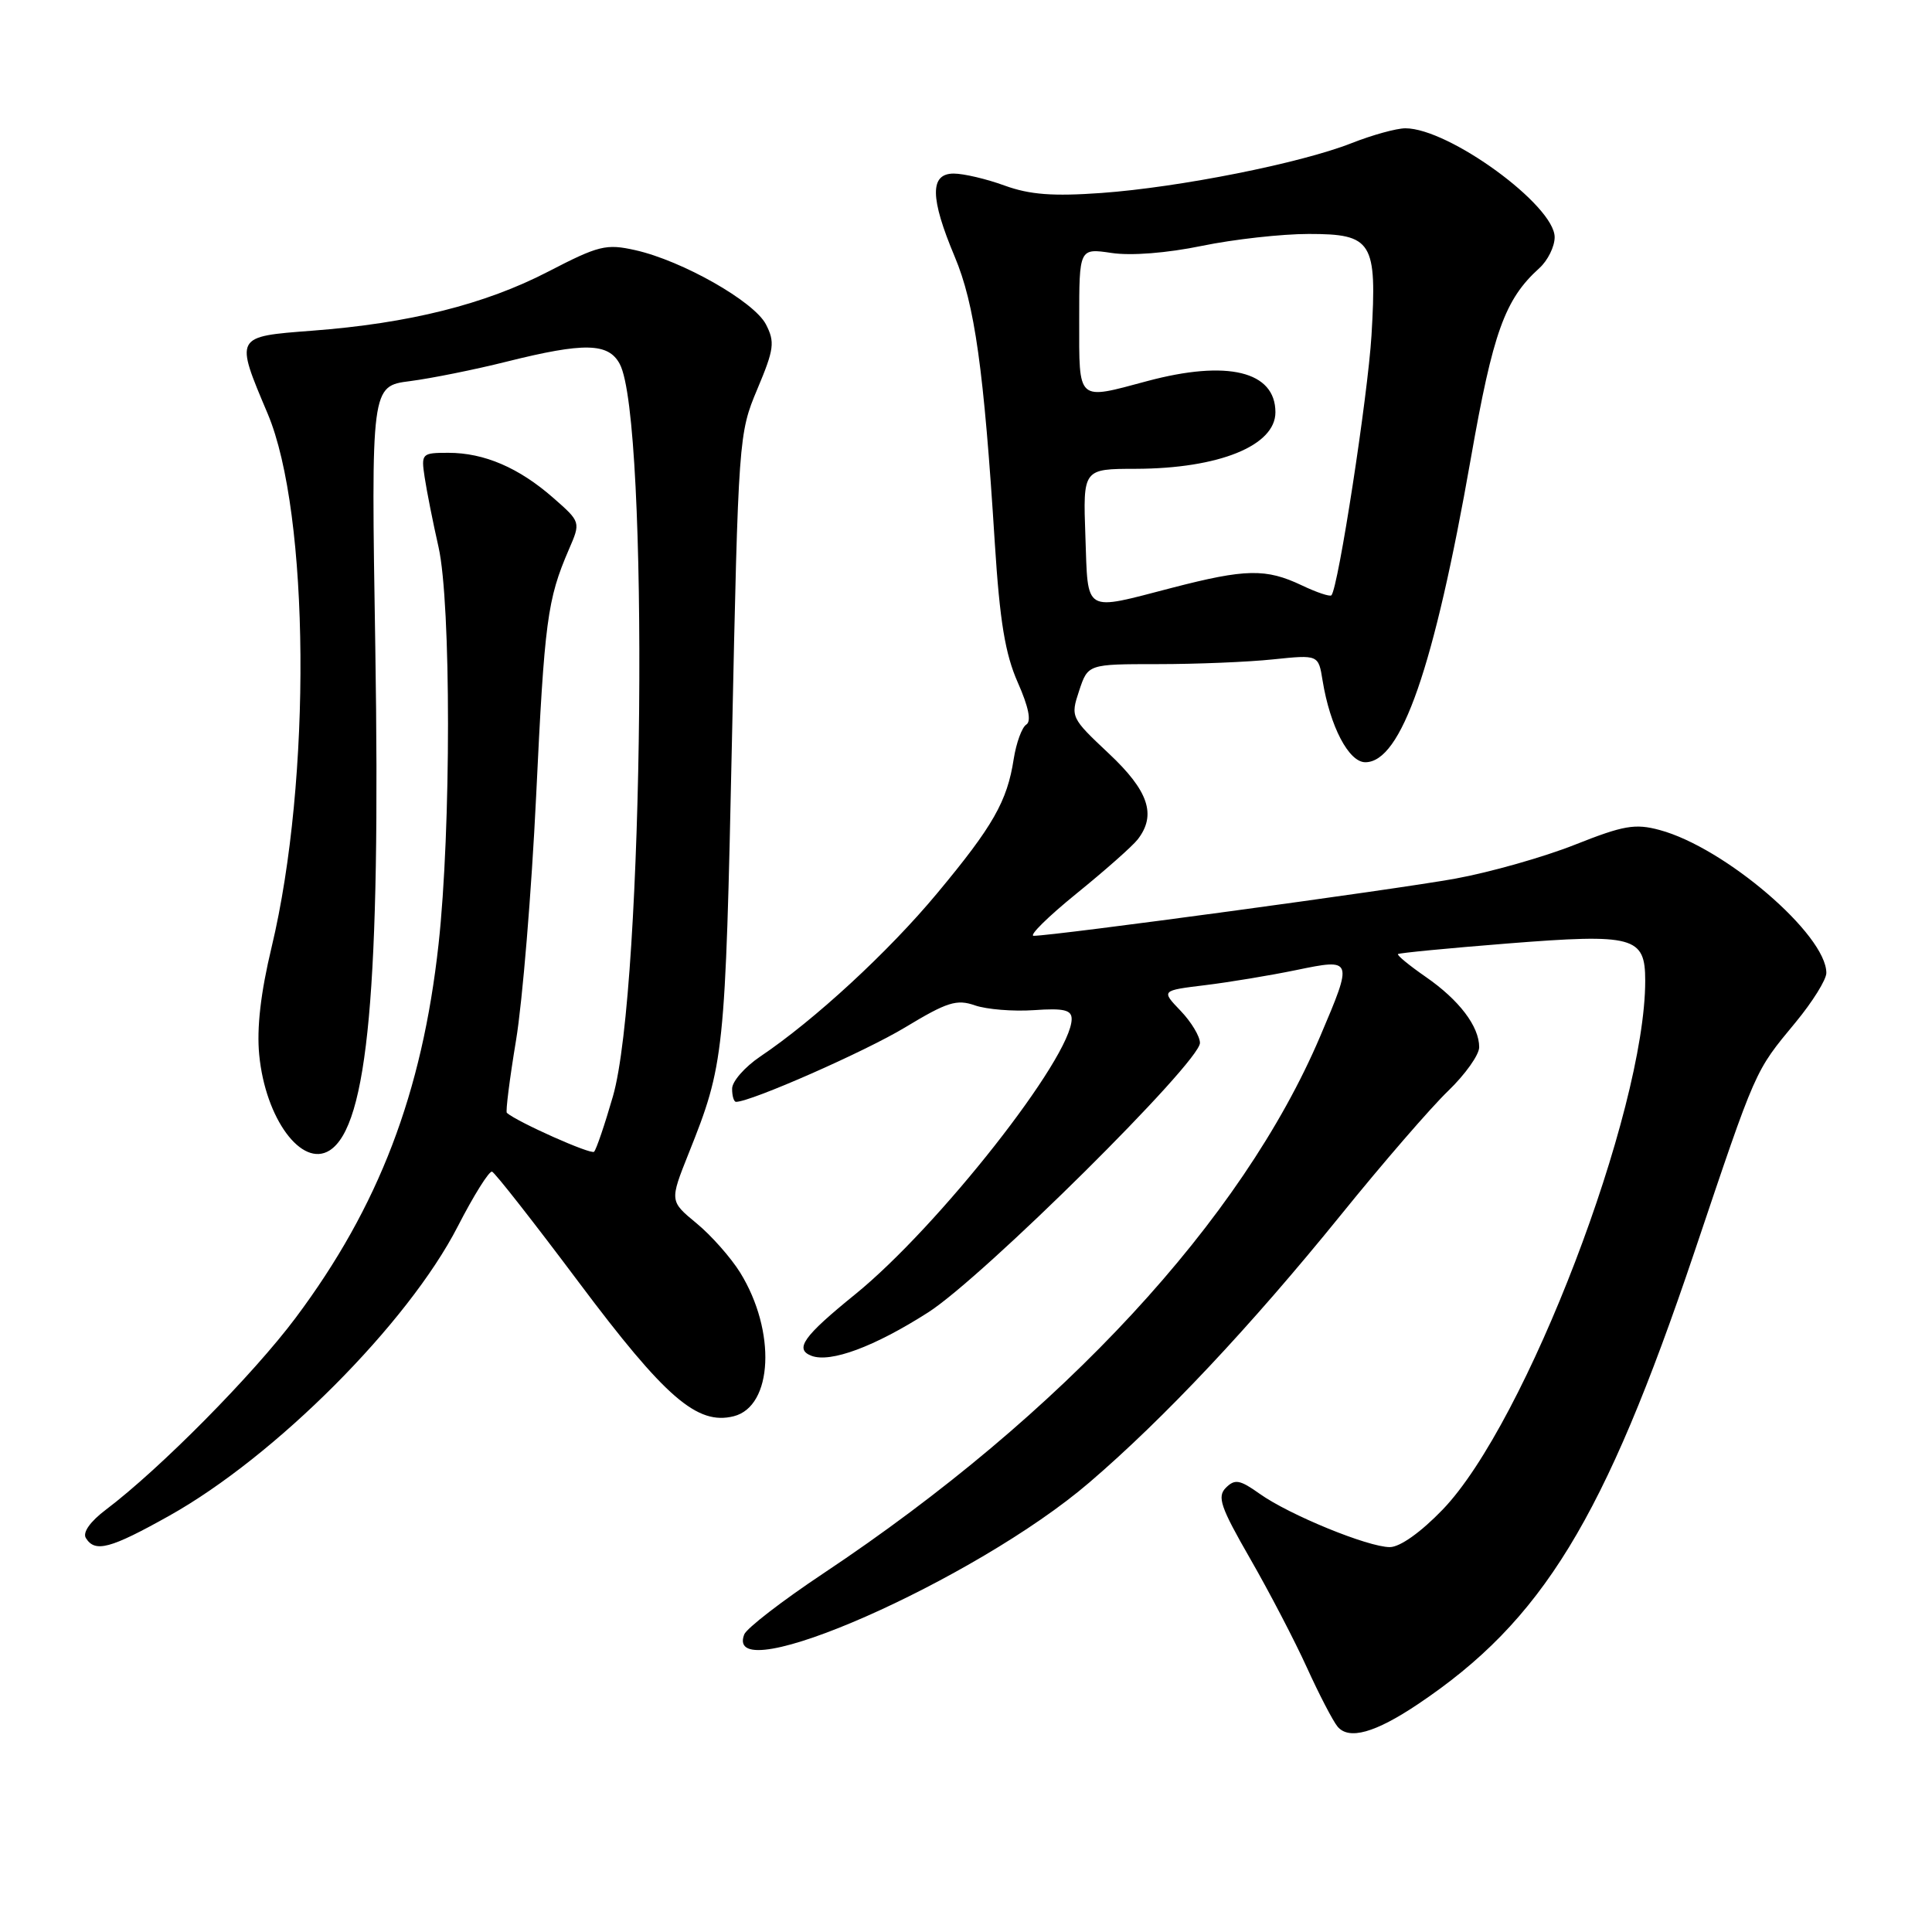 <?xml version="1.0" encoding="UTF-8" standalone="no"?>
<!DOCTYPE svg PUBLIC "-//W3C//DTD SVG 1.1//EN" "http://www.w3.org/Graphics/SVG/1.1/DTD/svg11.dtd" >
<svg xmlns="http://www.w3.org/2000/svg" xmlns:xlink="http://www.w3.org/1999/xlink" version="1.1" viewBox="0 0 256 256">
 <g >
 <path fill="currentColor"
d=" M 187.90 225.80 C 204.37 214.76 212.57 201.34 224.49 165.98 C 232.79 141.33 232.45 142.09 237.93 135.46 C 240.17 132.75 242.00 129.81 242.00 128.92 C 242.00 123.84 228.54 112.30 219.91 109.98 C 216.66 109.10 215.13 109.37 208.68 111.93 C 204.57 113.56 197.45 115.58 192.85 116.42 C 185.05 117.85 139.67 124.00 136.97 124.00 C 136.30 124.00 138.84 121.49 142.62 118.42 C 146.41 115.35 150.06 112.12 150.75 111.23 C 153.27 107.98 152.20 104.79 146.91 99.83 C 141.90 95.12 141.84 95.00 142.99 91.53 C 144.16 88.00 144.16 88.00 153.43 88.00 C 158.53 88.00 165.40 87.72 168.70 87.37 C 174.70 86.75 174.70 86.75 175.25 90.18 C 176.24 96.26 178.72 101.00 180.91 101.00 C 185.67 101.00 190.01 88.52 194.89 60.76 C 197.83 44.02 199.39 39.67 203.97 35.53 C 205.09 34.52 206.00 32.67 206.00 31.43 C 206.00 27.22 191.99 17.00 186.22 17.00 C 185.04 17.00 181.82 17.89 179.06 18.98 C 172.32 21.63 156.31 24.82 145.95 25.57 C 139.52 26.03 136.46 25.80 133.12 24.59 C 130.72 23.71 127.68 23.00 126.37 23.00 C 123.19 23.00 123.23 26.22 126.50 34.00 C 129.16 40.32 130.37 48.93 131.82 72.00 C 132.48 82.35 133.19 86.65 134.86 90.43 C 136.30 93.68 136.68 95.58 135.99 96.01 C 135.41 96.37 134.66 98.43 134.32 100.58 C 133.46 106.17 131.59 109.46 124.19 118.35 C 117.73 126.12 107.92 135.17 100.73 140.00 C 98.69 141.38 97.01 143.29 97.01 144.25 C 97.00 145.21 97.24 146.00 97.53 146.00 C 99.50 146.00 114.63 139.34 119.94 136.13 C 125.50 132.77 126.77 132.37 129.19 133.22 C 130.73 133.75 134.25 134.04 137.00 133.85 C 140.96 133.57 142.00 133.82 142.00 135.02 C 142.00 140.10 124.35 162.55 113.31 171.51 C 106.44 177.08 105.24 178.77 107.52 179.65 C 110.04 180.61 115.87 178.45 123.00 173.89 C 130.25 169.25 159.00 140.75 159.00 138.19 C 159.00 137.32 157.84 135.40 156.43 133.93 C 153.86 131.25 153.86 131.25 159.68 130.54 C 162.88 130.15 168.31 129.25 171.75 128.54 C 179.29 126.98 179.31 127.03 174.94 137.30 C 164.60 161.64 140.78 187.39 109.09 208.49 C 103.64 212.12 98.92 215.76 98.61 216.58 C 95.70 224.15 129.26 209.38 144.34 196.44 C 154.25 187.95 165.72 175.74 177.66 161.00 C 183.22 154.12 189.63 146.72 191.89 144.55 C 194.15 142.37 196.00 139.77 196.00 138.76 C 196.00 136.00 193.36 132.52 188.93 129.45 C 186.75 127.94 185.09 126.58 185.24 126.42 C 185.40 126.27 191.92 125.64 199.73 125.02 C 216.54 123.69 218.00 124.09 218.00 129.95 C 218.00 147.29 202.18 188.59 191.16 200.03 C 188.26 203.04 185.50 205.00 184.16 205.00 C 181.27 205.00 170.84 200.73 166.92 197.94 C 164.28 196.06 163.63 195.95 162.44 197.13 C 161.25 198.32 161.72 199.69 165.64 206.51 C 168.17 210.91 171.56 217.41 173.17 220.96 C 174.79 224.52 176.61 228.03 177.23 228.78 C 178.73 230.59 182.21 229.62 187.90 225.80 Z  M 22.40 200.86 C 36.48 192.99 54.04 175.38 60.65 162.52 C 62.77 158.39 64.82 155.12 65.20 155.25 C 65.59 155.39 70.76 161.99 76.70 169.92 C 88.16 185.22 92.39 188.87 97.22 187.66 C 102.42 186.35 102.87 176.39 98.08 168.63 C 96.85 166.65 94.25 163.70 92.29 162.09 C 88.73 159.15 88.73 159.15 91.25 152.83 C 95.98 141.00 96.10 139.83 96.99 98.00 C 97.84 58.00 97.88 57.43 100.35 51.56 C 102.58 46.26 102.70 45.33 101.49 42.98 C 99.92 39.95 90.42 34.55 84.19 33.15 C 80.31 32.28 79.34 32.52 72.62 36.00 C 64.25 40.33 54.20 42.85 41.36 43.82 C 31.05 44.61 31.11 44.50 35.47 54.82 C 41.04 68.03 41.30 103.32 35.99 125.50 C 34.54 131.54 34.00 136.24 34.35 139.79 C 35.17 148.23 39.98 154.76 43.67 152.44 C 48.76 149.22 50.44 130.77 49.73 85.83 C 49.17 51.16 49.17 51.16 54.34 50.50 C 57.18 50.13 62.95 48.97 67.17 47.91 C 77.42 45.35 80.62 45.42 82.12 48.23 C 86.05 55.56 85.34 131.07 81.21 145.29 C 80.13 149.03 79.01 152.32 78.72 152.61 C 78.31 153.03 68.52 148.66 67.16 147.46 C 66.98 147.30 67.53 142.96 68.38 137.83 C 69.23 132.70 70.43 118.15 71.04 105.50 C 72.15 82.24 72.52 79.44 75.37 72.83 C 76.96 69.17 76.96 69.17 73.30 65.96 C 68.76 61.98 64.16 60.00 59.42 60.00 C 55.88 60.00 55.79 60.09 56.27 63.25 C 56.54 65.04 57.36 69.20 58.11 72.50 C 59.78 79.92 59.78 109.98 58.11 125.12 C 55.94 144.85 50.19 159.89 39.18 174.61 C 33.54 182.15 21.20 194.63 14.02 200.05 C 11.94 201.62 10.92 203.07 11.38 203.80 C 12.59 205.76 14.61 205.22 22.40 200.86 Z  M 143.82 71.07 C 143.50 62.13 143.50 62.13 150.50 62.12 C 161.50 62.09 169.00 59.06 169.00 54.63 C 169.00 49.19 162.64 47.65 152.00 50.50 C 142.64 53.01 143.00 53.34 143.00 42.44 C 143.00 32.88 143.00 32.88 147.30 33.52 C 149.87 33.91 154.65 33.53 159.25 32.58 C 163.47 31.71 169.84 31.00 173.42 31.00 C 181.85 31.00 182.47 32.01 181.73 44.44 C 181.24 52.49 177.33 77.89 176.42 78.88 C 176.23 79.09 174.46 78.50 172.49 77.56 C 167.75 75.31 165.06 75.36 155.33 77.88 C 143.45 80.96 144.19 81.40 143.82 71.07 Z "/>
</g>
</svg>